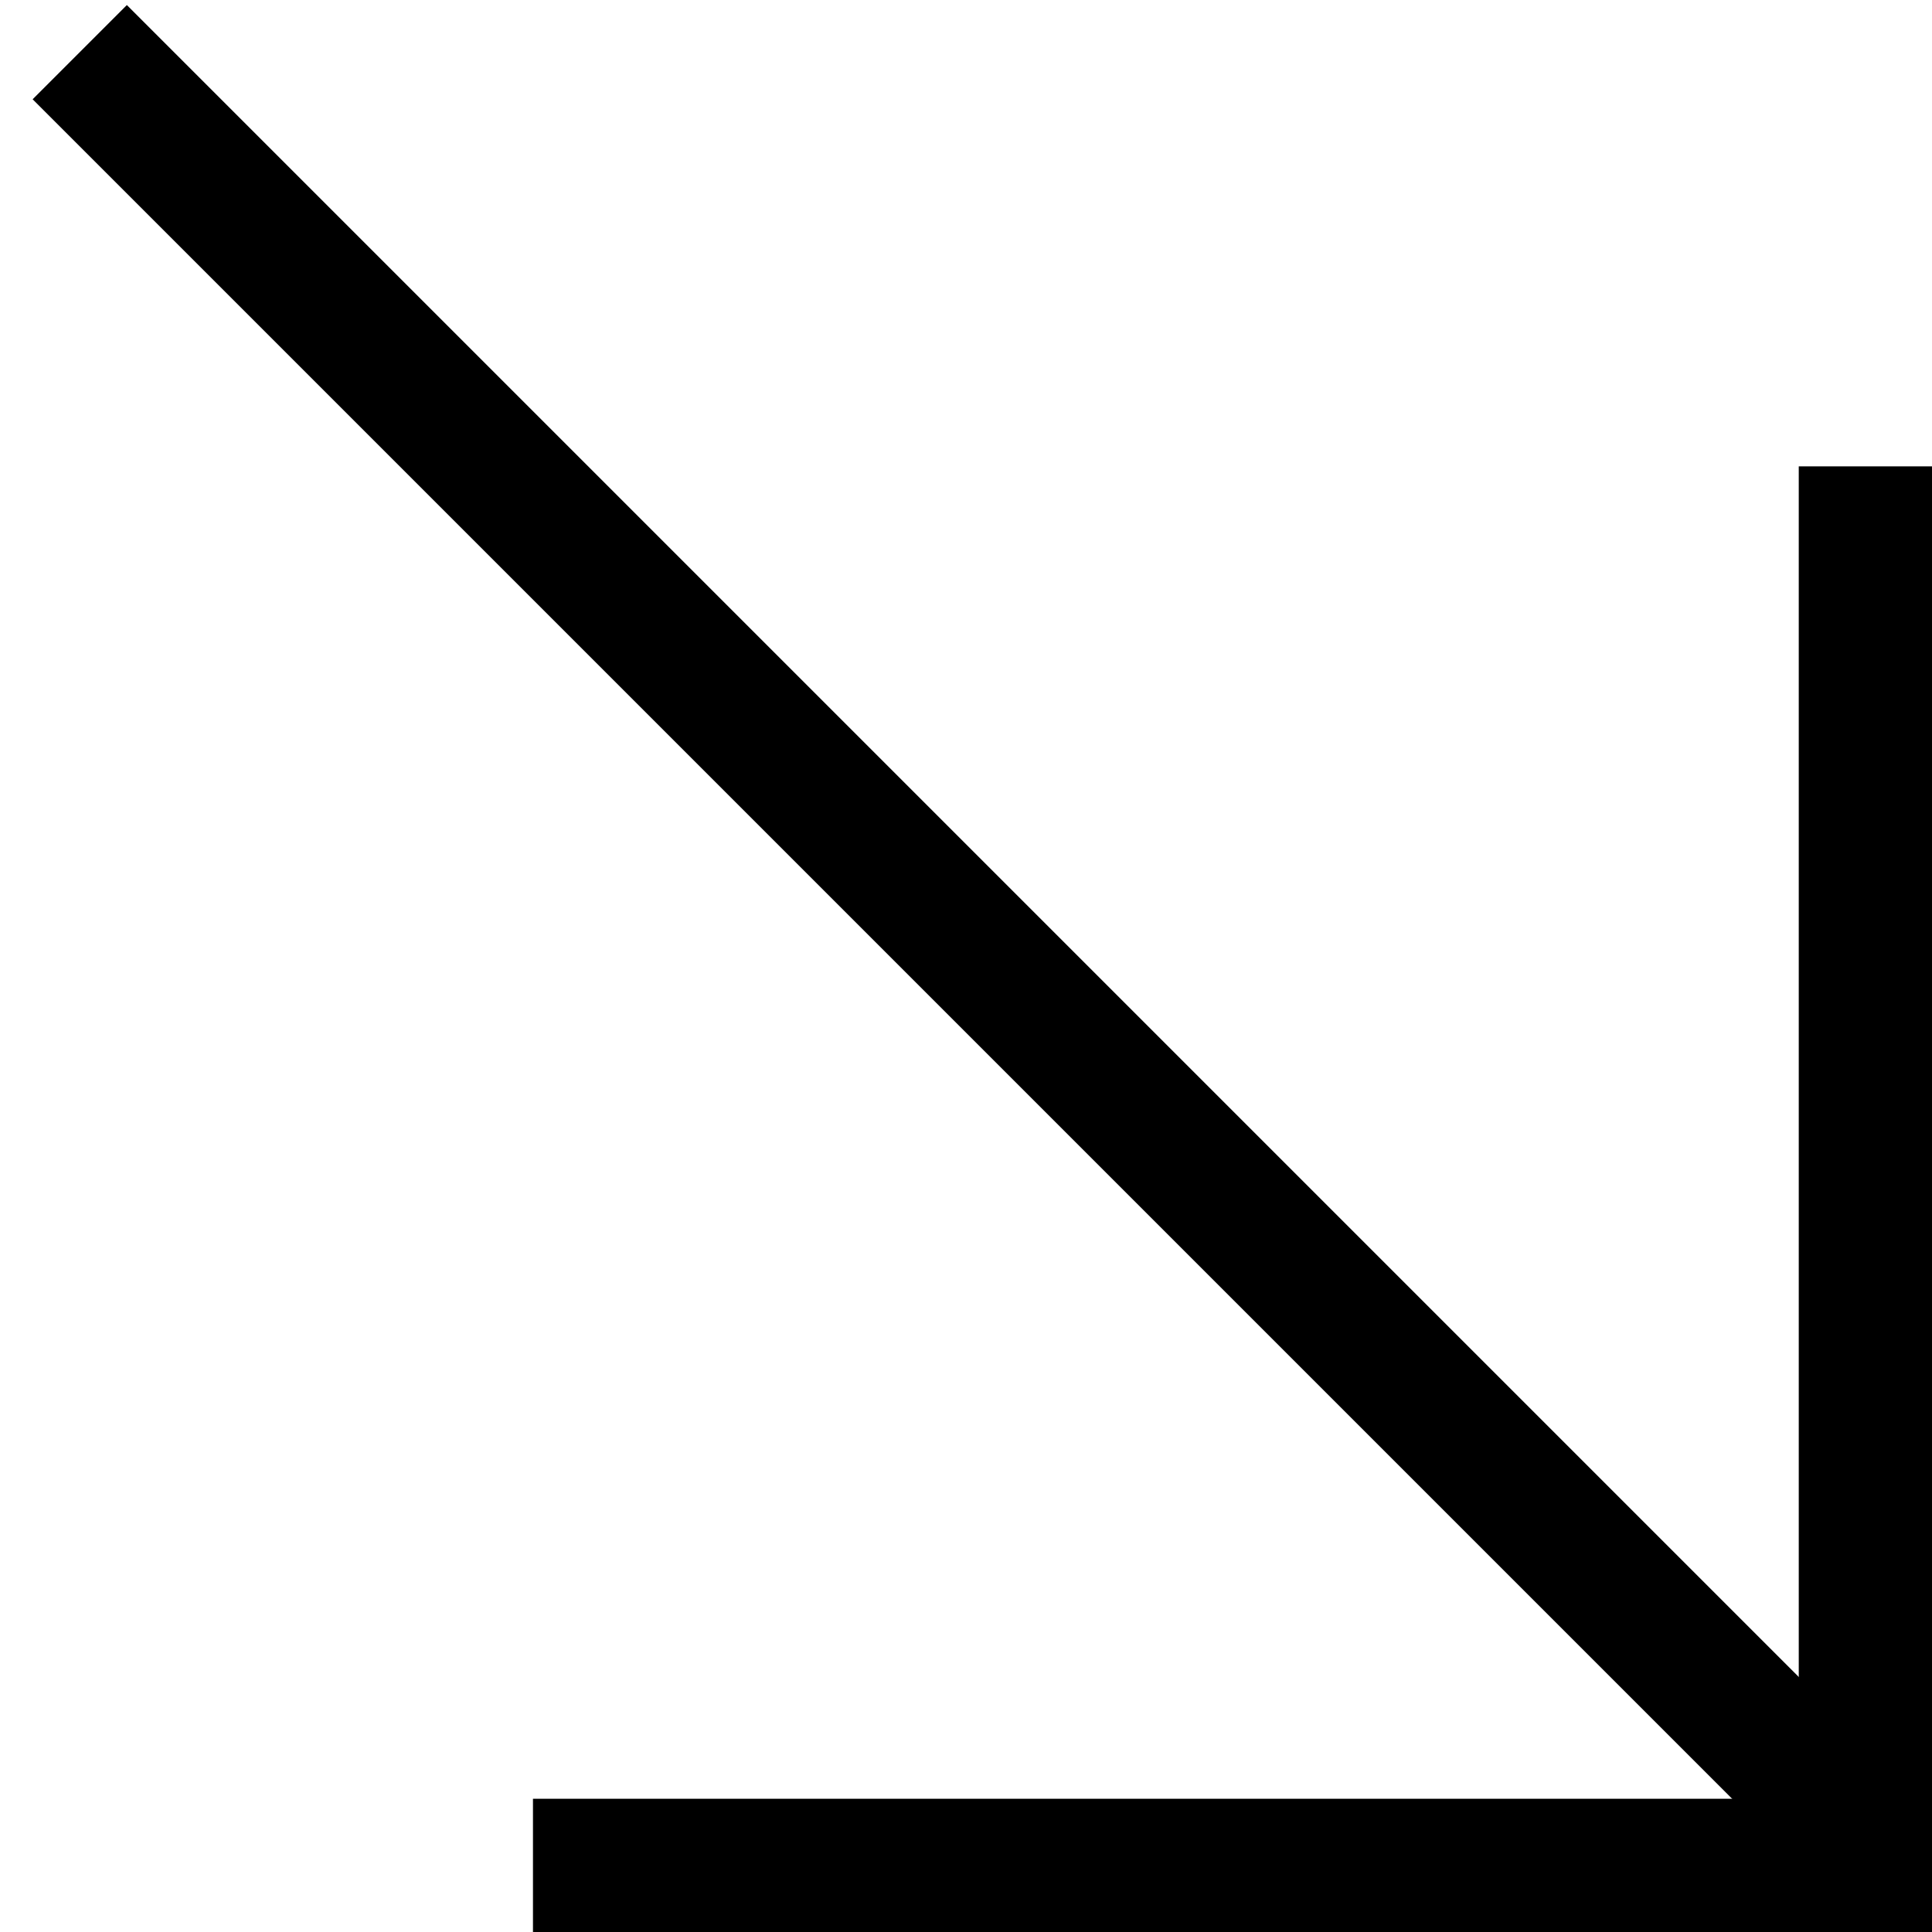 <svg width="29" height="29" viewBox="0 0 29 29" fill="none" xmlns="http://www.w3.org/2000/svg">
<line x1="1.197" y1="0.783" x2="27.322" y2="26.908" stroke="black" stroke-width="2"/>
<line x1="28" y1="28" x2="28" y2="7" stroke="black" stroke-width="2"/>
<line x1="8" y1="28" x2="29" y2="28" stroke="black" stroke-width="2"/>
</svg>
